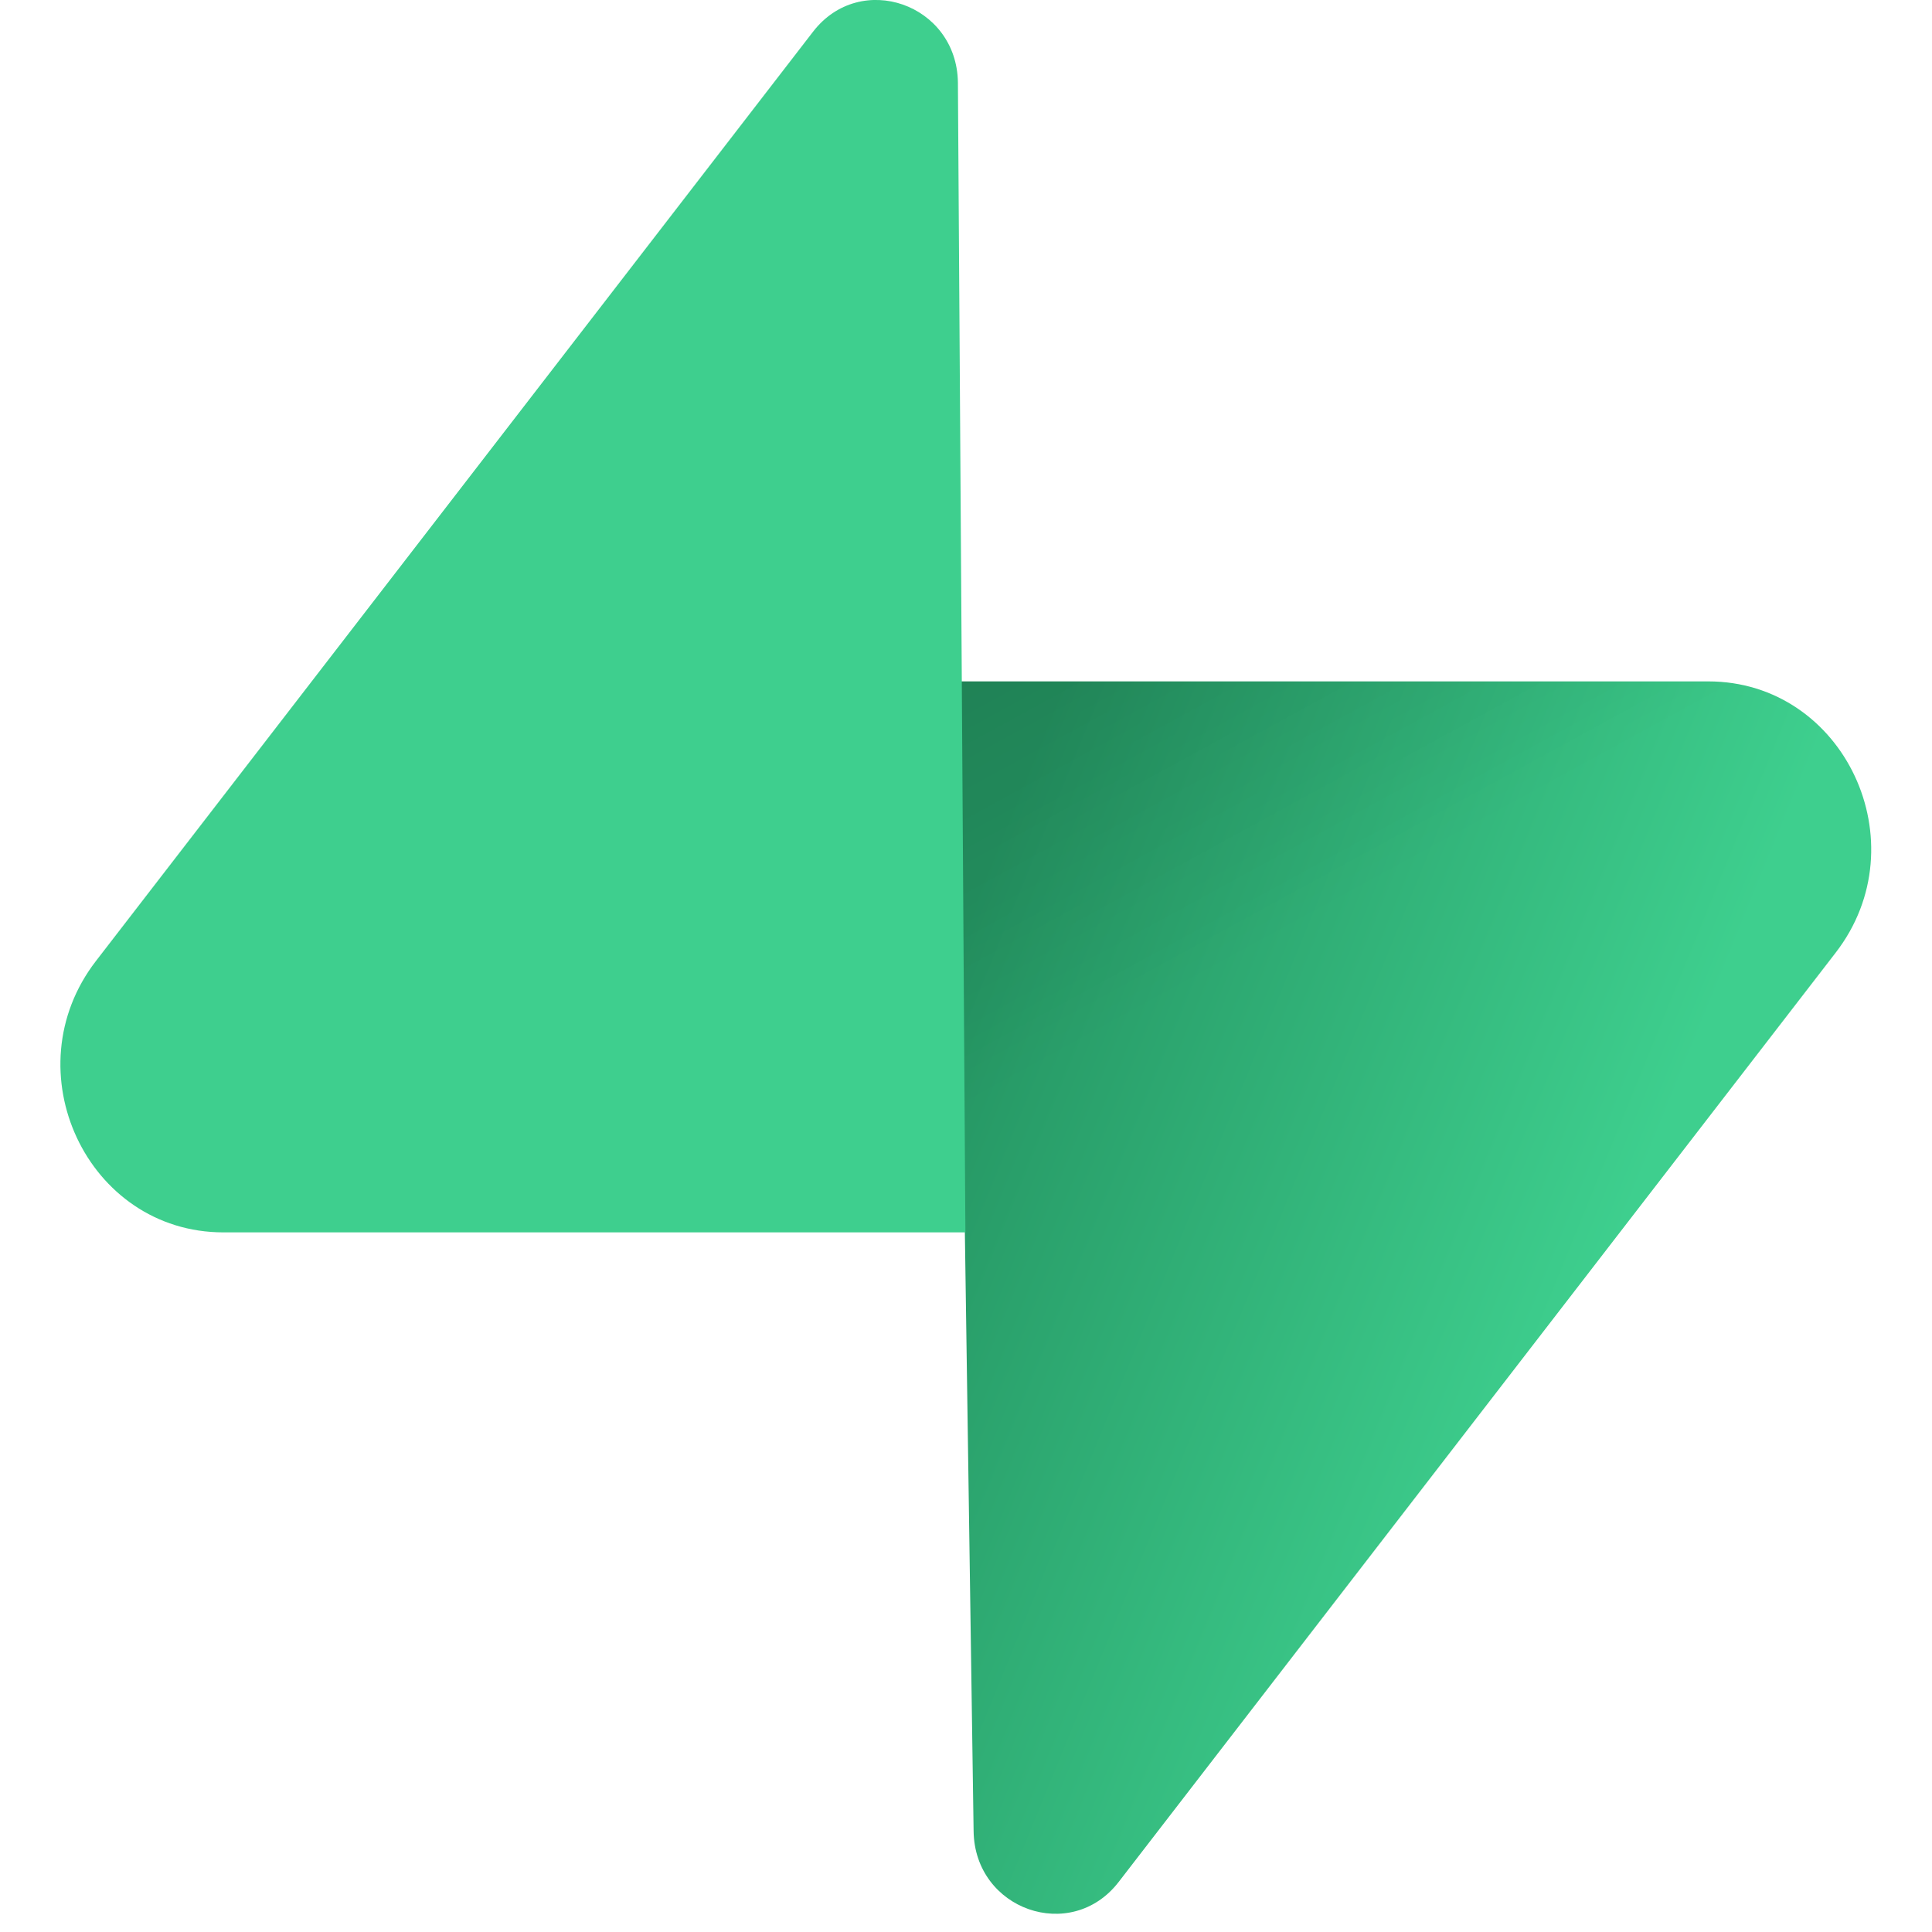 <svg xmlns="http://www.w3.org/2000/svg" fill="none" viewBox="0 0 16 16">
  <g clip-path="url(#supabase-a)">
    <path fill="url(#supabase-b)" d="M9.264 15.586c-.394.51-1.192.23-1.201-.421l-.139-9.522h6.223c1.127 0 1.756 1.34 1.055 2.247z"/>
    <path fill="url(#supabase-c)" fill-opacity=".2" d="M9.264 15.586c-.394.51-1.192.23-1.201-.421l-.139-9.522h6.223c1.127 0 1.756 1.34 1.055 2.247z"/>
    <path fill="#3ECF8E" d="M6.733.263c.393-.51 1.191-.23 1.2.42l.062 9.523H1.85c-1.128 0-1.756-1.34-1.055-2.248z"/>
  </g>
  <defs>
    <linearGradient id="supabase-b" x1="7.924" x2="13.501" y1="7.754" y2="10.027" gradientUnits="userSpaceOnUse">
      <stop stop-color="#249361"/>
      <stop offset="1" stop-color="#3ECF8E"/>
    </linearGradient>
    <linearGradient id="supabase-c" x1="5.472" x2="8.108" y1="4.3" y2="9.123" gradientUnits="userSpaceOnUse">
      <stop/>
      <stop offset="1" stop-opacity="0"/>
    </linearGradient>
    <clipPath id="supabase-a">
      <path fill="#fff" d="M0 0h16v16H0z"/>
    </clipPath>
  </defs>
</svg>
